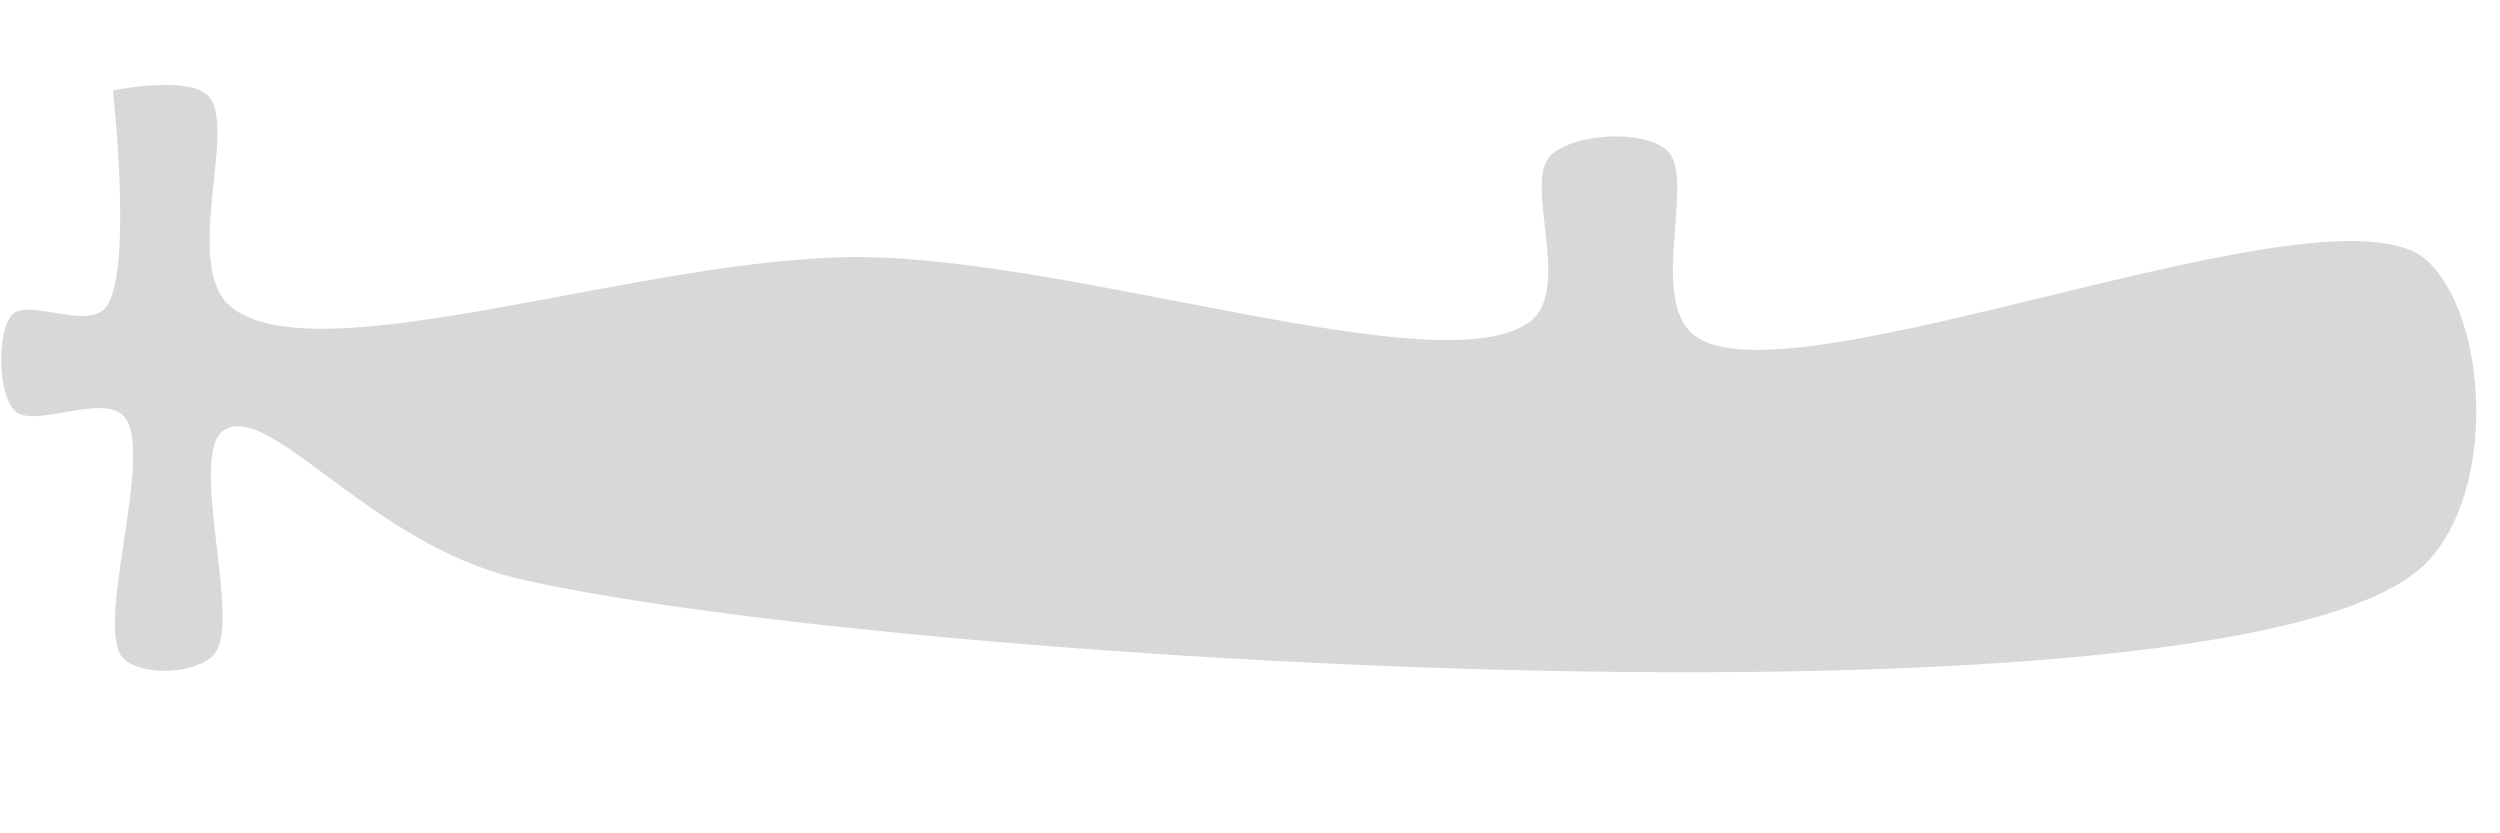 <?xml version="1.0" encoding="utf-8"?>
<svg viewBox="214.298 191.032 135 45" xmlns="http://www.w3.org/2000/svg" xmlns:bx="https://boxy-svg.com">
  <linearGradient id='gradient'>
    <stop id='submarineRed' offset='0' stop-color='rgba(255, 0, 0, 0.671)'/>
    <stop offset='0%' stop-color='rgb(216, 216, 216)'/>
  </linearGradient>
  <path fill="url(#gradient)" d="M 220.393 195.914 C 220.393 195.914 221.542 206.069 219.933 207.717 C 218.887 208.788 215.767 207.139 214.951 208.031 C 214.12 208.94 214.173 212.274 215.086 213.208 C 216.06 214.204 219.797 212.262 220.971 213.495 C 222.721 215.333 219.316 225 220.966 226.593 C 221.97 227.562 224.774 227.445 225.815 226.419 C 227.466 224.792 224.34 215.448 226.433 214.236 C 228.955 212.776 234.325 220.401 242.217 222.26 C 261.258 226.744 335.449 231.331 345.278 221.465 C 349.196 217.532 348.636 208.075 345.342 205.091 C 340.21 200.441 310.907 213.096 305.807 209.153 C 303.228 207.159 305.978 200.508 304.267 199.11 C 302.927 198.016 299.314 198.232 298.046 199.413 C 296.522 200.833 299.204 206.555 296.969 208.355 C 292.482 211.969 272.696 205.013 260.821 204.915 C 249.302 204.82 231.379 211.418 226.756 207.59 C 224.076 205.371 227.201 197.773 225.504 196.172 C 224.37 195.104 220.393 195.914 220.393 195.914 C 220.393 195.914 220.393 195.914 220.393 195.914" bx:d="M 220.393 195.914 R 219.933 207.717 R 214.951 208.031 R 215.086 213.208 R 220.971 213.495 R 220.966 226.593 R 225.815 226.419 R 226.433 214.236 R 242.217 222.26 R 345.278 221.465 R 345.342 205.091 R 305.807 209.153 R 304.267 199.11 R 298.046 199.413 R 296.969 208.355 R 260.821 204.915 R 226.756 207.59 R 225.504 196.172 R 220.393 195.914 Z 1@88479834"/>
  <line fill="url(#gradient)" x1="300.169" y1="198.368" x2="299.866" y2="196.093"/>
  <line fill="url(#gradient)" x1="302.596" y1="198.216" x2="301.99" y2="194.121"/>
</svg>